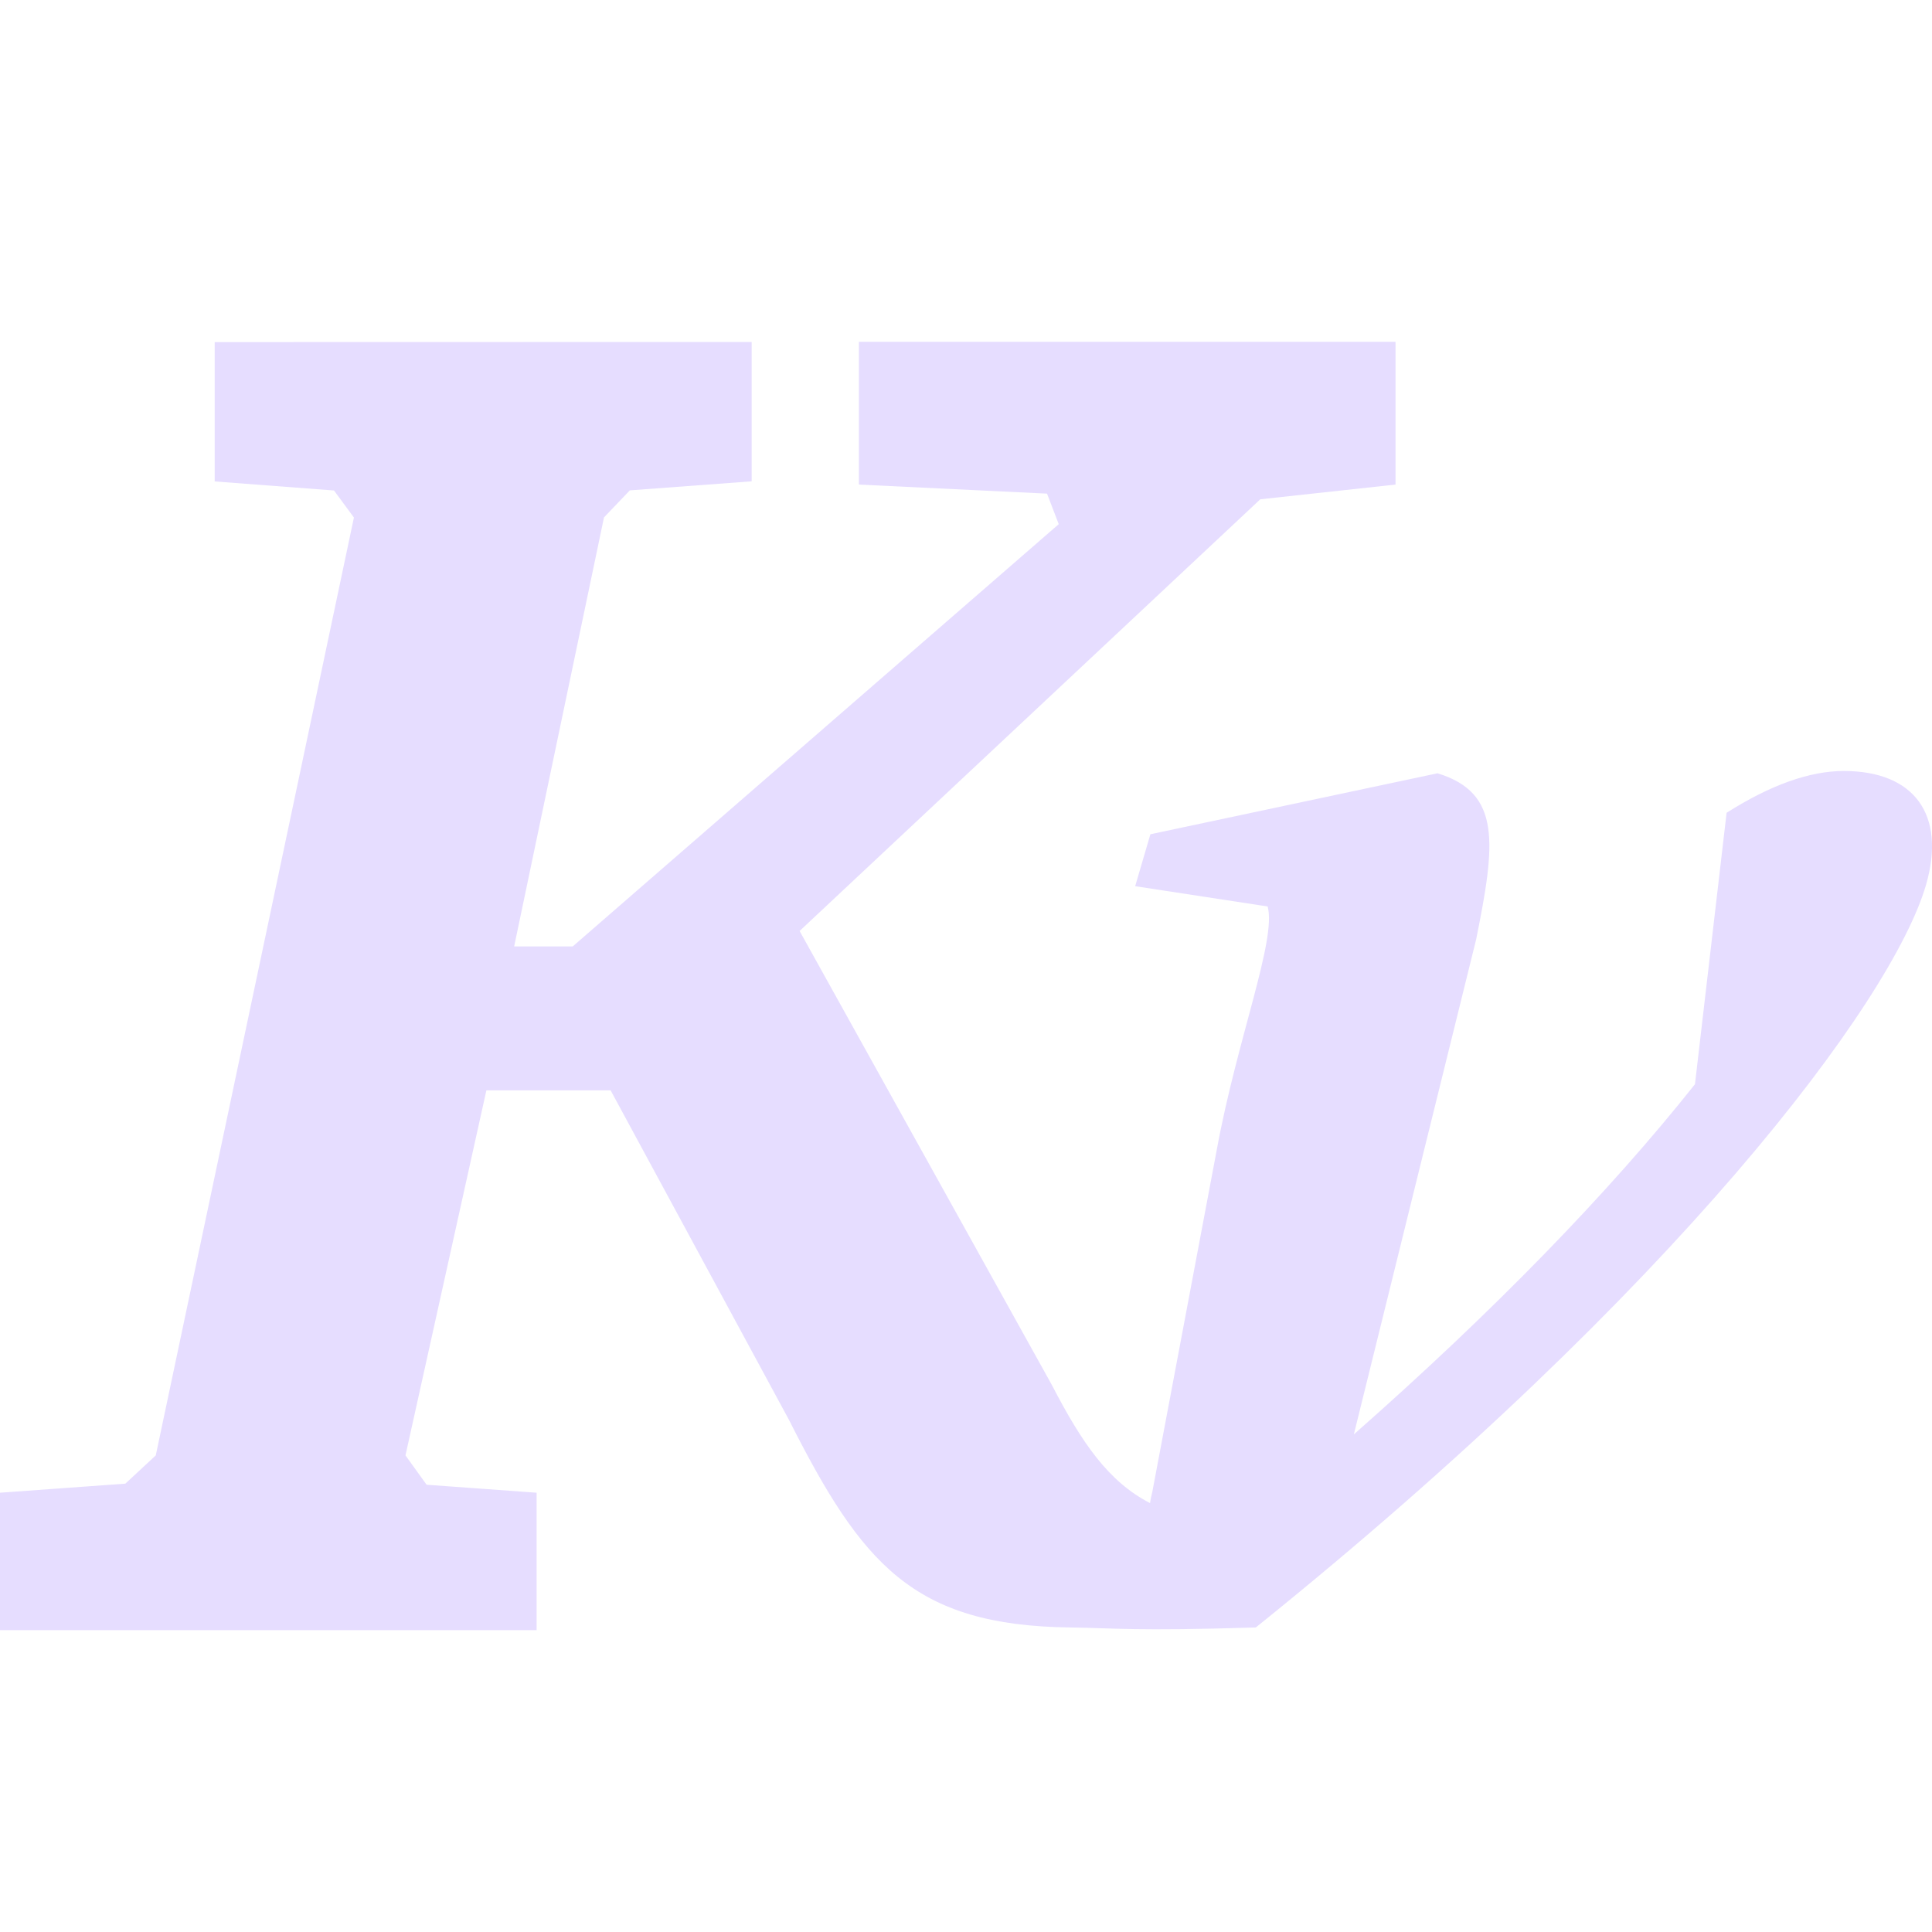 <svg height="16" width="16" xmlns="http://www.w3.org/2000/svg"><path d="m1.778 2.833 0 1.154.988.075.165.224-1.641 7.767-.252.234-1.038.075v1.138l4.444 0.0 0-1.138-.911-.066-.175-.243.67-3.023h1.029l1.476 2.727c.603 1.194 1.026 1.705 2.33 1.721.375.005.526.031 1.537 0 3.488-2.806 5.268-5.181 5.55-6.148.17-.586-.1-.945-.68-.945-.283 0-.606.115-.971.346l-.262 2.248c-.714.899-1.665 1.878-2.825 2.9l1.013-4.1c.159-.79.212-1.212-.32-1.375l-2.378.505-.126.43 1.097.168c.076.272-.254 1.102-.421 2.014l-.534 2.834c-.008.029-.014.061-.019.093-.346-.179-.564-.498-.815-.982l-2.087-3.756 3.815-3.575 1.12-.122-0-1.182-4.444 0.0 0 1.182 1.558.075.097.253-4.025 3.497h-.485l.744-3.553.214-.224 1.009-.075-0-1.154z" fill="#e6ddff" stroke-width=".444"/></svg>